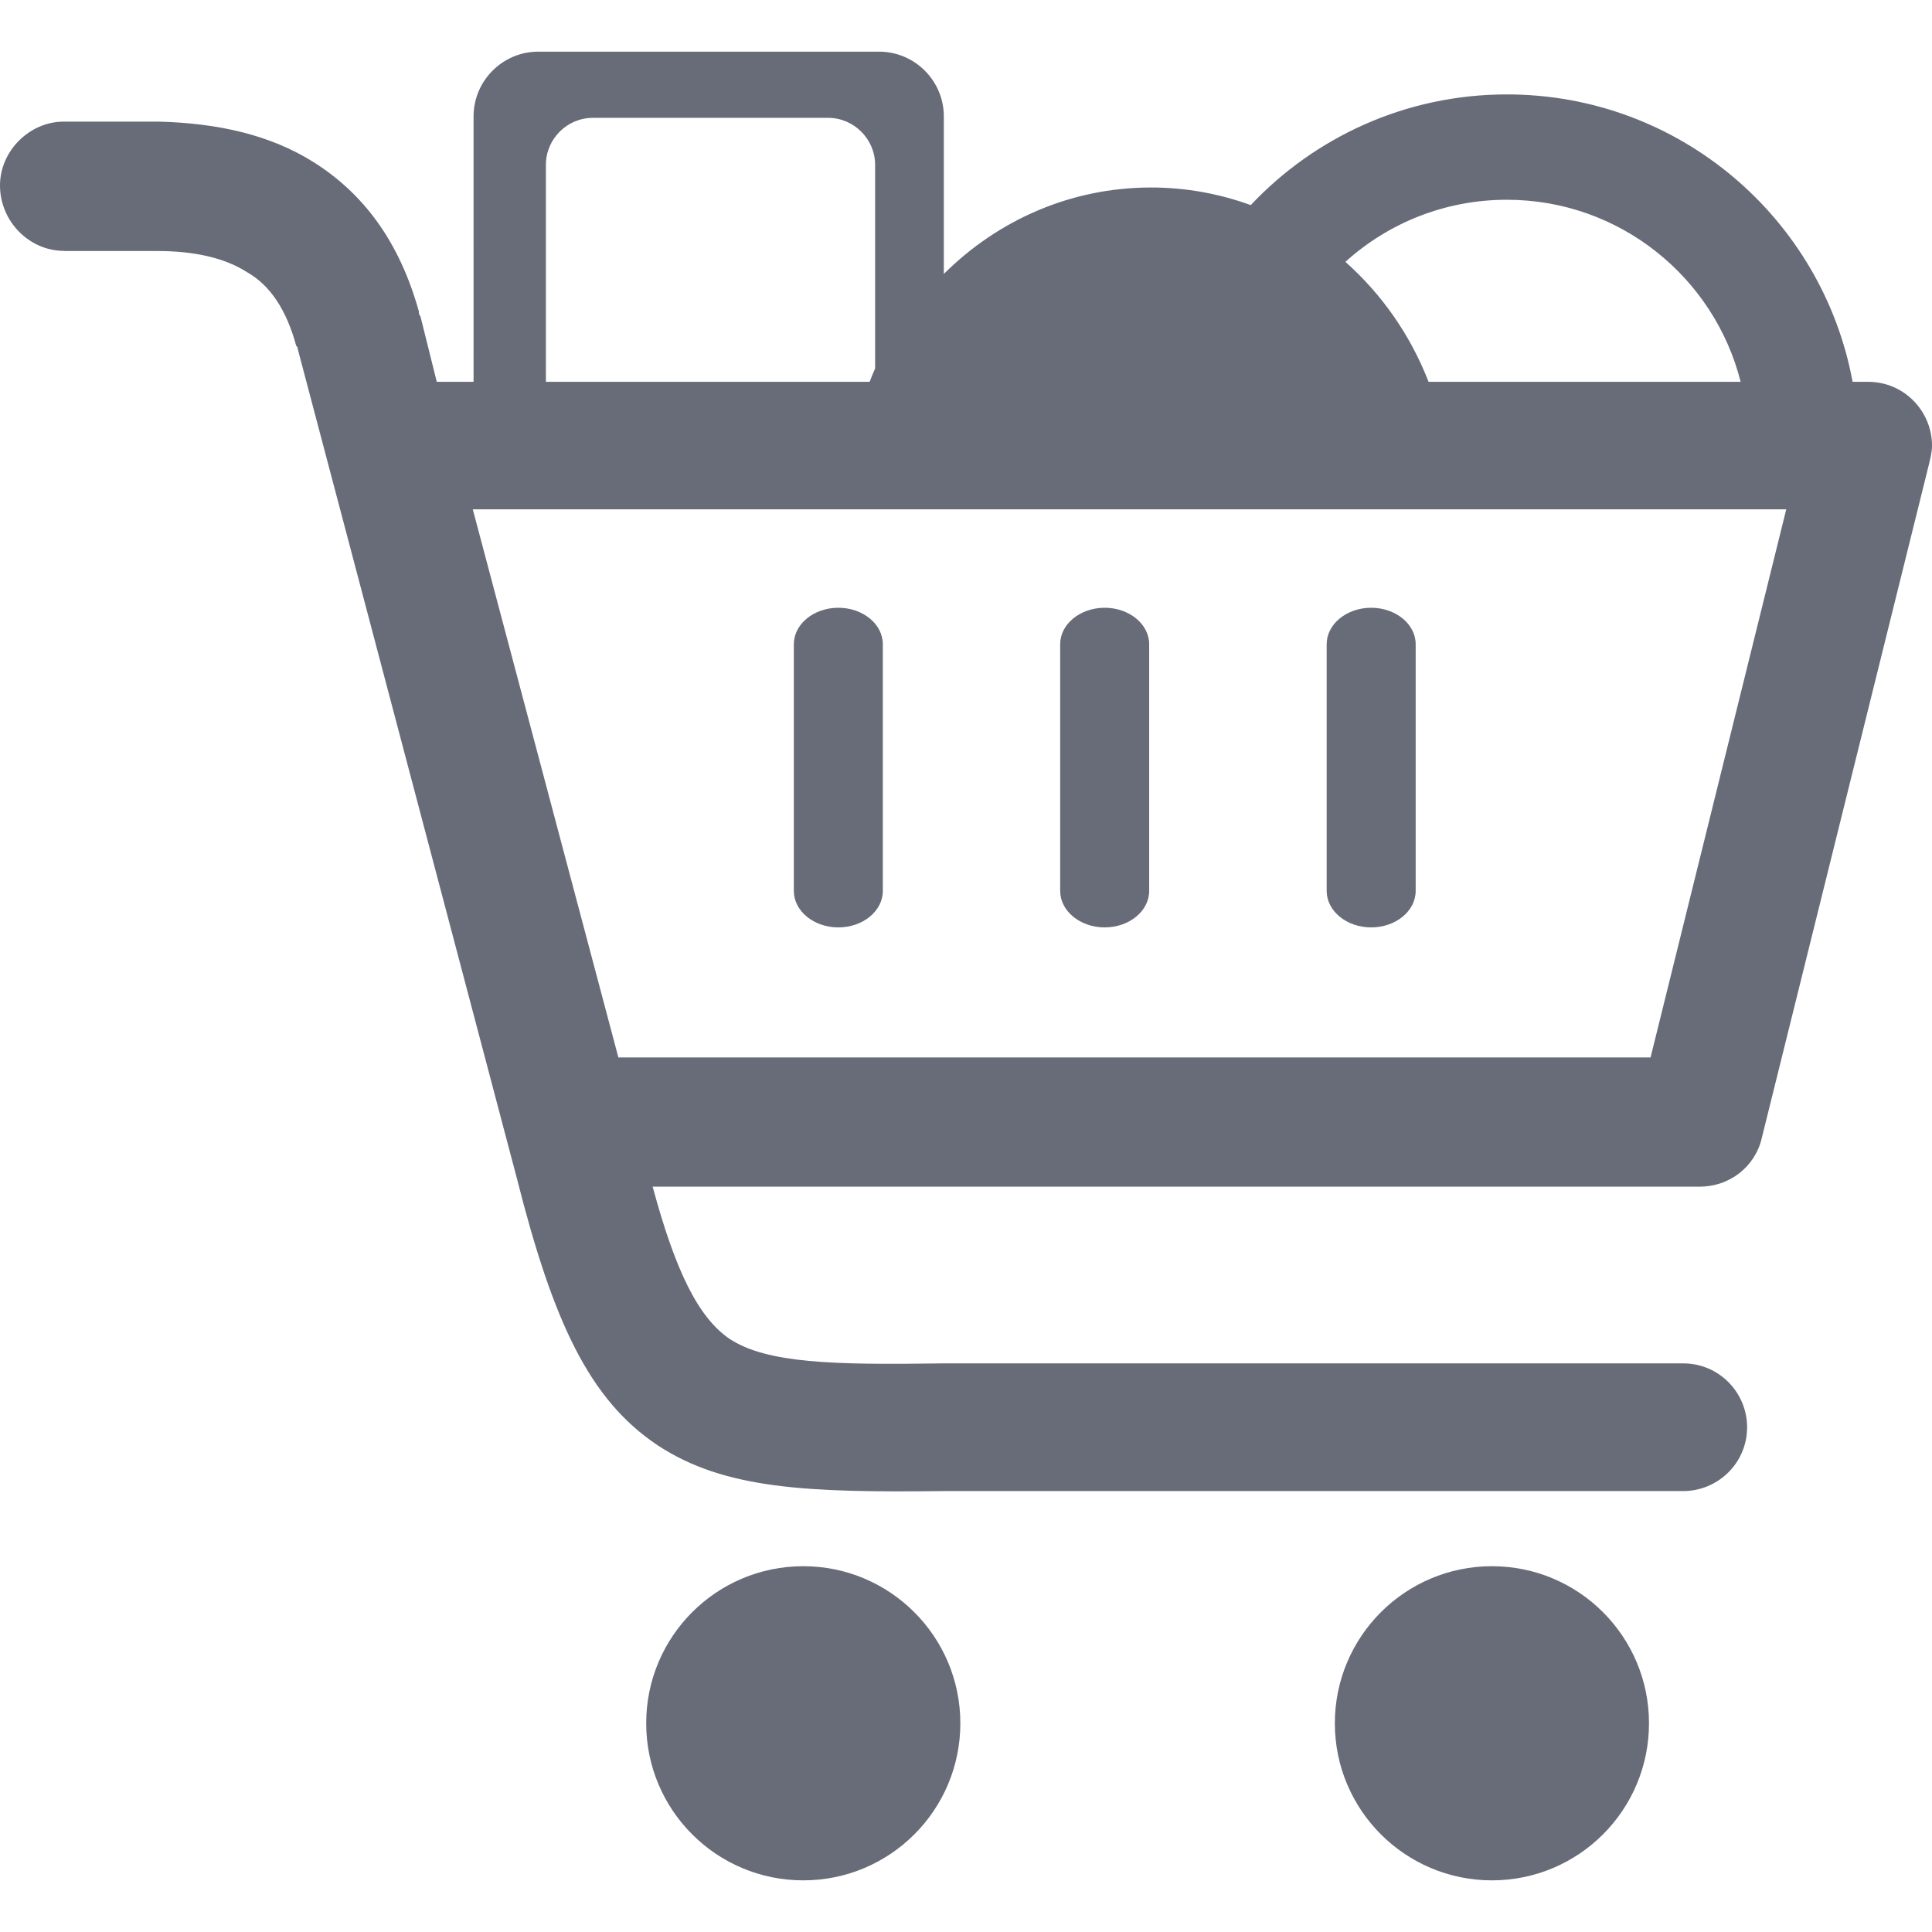 <?xml version="1.0" encoding="utf-8"?><svg version="1.1" id="Layer_1" xmlns="http://www.w3.org/2000/svg" xmlns:xlink="http://www.w3.org/1999/xlink" x="0px" y="0px" viewBox="0 0 122.88 116.31" height="19" width="19" fill="#686b78" style="enable-background:new 0 0 122.88 116.31" xml:space="preserve"><g><path d="M4.06,12.67C1.87,12.67,0,10.8,0,8.51c0-2.19,1.87-4.06,4.06-4.06h5.62c0.1,0,0.31,0,0.42,0c3.75,0.1,7.08,0.83,9.88,2.6 c3.12,1.98,5.41,4.99,6.66,9.47c0,0.1,0,0.21,0.1,0.31L27.78,21h2.34V4.12c0-2.27,1.85-4.12,4.12-4.12h21.67 c2.27,0,4.12,1.85,4.12,4.12v10.02c3.42-3.41,8.06-5.5,13.18-5.5c2.22,0,4.36,0.4,6.34,1.12c4.08-4.33,9.87-7.04,16.29-7.04 c10.96,0,20.07,7.88,21.99,18.28h0.99c2.29,0,4.06,1.87,4.06,4.06c0,0.42-0.11,0.83-0.21,1.25l-10.61,42.76 c-0.42,1.87-2.08,3.12-3.95,3.12l0,0H41.51c1.46,5.41,2.91,8.32,4.89,9.68c2.39,1.56,6.56,1.66,13.53,1.56h0.1l0,0h47.03 c2.29,0,4.06,1.87,4.06,4.06c0,2.29-1.87,4.06-4.06,4.06H60.04l0,0c-8.64,0.1-13.94-0.1-18.21-2.91 c-4.37-2.91-6.66-7.91-8.95-16.96l0,0L18.94,18.92c0-0.1,0-0.1-0.1-0.21c-0.62-2.29-1.66-3.85-3.12-4.68 c-1.46-0.94-3.43-1.35-5.72-1.35c-0.1,0-0.21,0-0.31,0H4.06L4.06,12.67L4.06,12.67z M84.38,37.69c0-1.28,1.27-2.32,2.83-2.32 c1.56,0,2.83,1.04,2.83,2.32v15.69c0,1.28-1.27,2.32-2.83,2.32c-1.56,0-2.83-1.04-2.83-2.32V37.69L84.38,37.69z M67.43,37.69 c0-1.28,1.27-2.32,2.83-2.32c1.56,0,2.83,1.04,2.83,2.32v15.69c0,1.28-1.27,2.32-2.83,2.32c-1.56,0-2.83-1.04-2.83-2.32V37.69 L67.43,37.69z M50.49,37.69c0-1.28,1.27-2.32,2.83-2.32c1.56,0,2.83,1.04,2.83,2.32v15.69c0,1.28-1.27,2.32-2.83,2.32 c-1.56,0-2.83-1.04-2.83-2.32V37.69L50.49,37.69z M85.57,13.37c2.31,2.05,4.14,4.66,5.29,7.63h19.85 c-1.68-6.65-7.7-11.58-14.87-11.58C91.89,9.42,88.29,10.91,85.57,13.37L85.57,13.37z M92.21,29.11L92.21,29.11l-38.01,0l0,0H30.07 l0,0l9.26,34.86h65.65l8.63-34.86H92.21L92.21,29.11z M55.31,21c0.11-0.29,0.23-0.57,0.35-0.85V7.2c0-1.64-1.35-2.99-2.99-2.99 H37.71c-1.64,0-2.99,1.34-2.99,2.99V21H55.31L55.31,21z M94.89,96.33c5.52,0,9.99,4.47,9.99,9.99s-4.47,9.99-9.99,9.99 c-5.51,0-9.99-4.47-9.99-9.99S89.38,96.33,94.89,96.33L94.89,96.33L94.89,96.33z M51.09,96.33c5.51,0,9.99,4.47,9.99,9.99 s-4.47,9.99-9.99,9.99s-9.99-4.47-9.99-9.99S45.57,96.33,51.09,96.33L51.09,96.33L51.09,96.33z"/></g></svg>